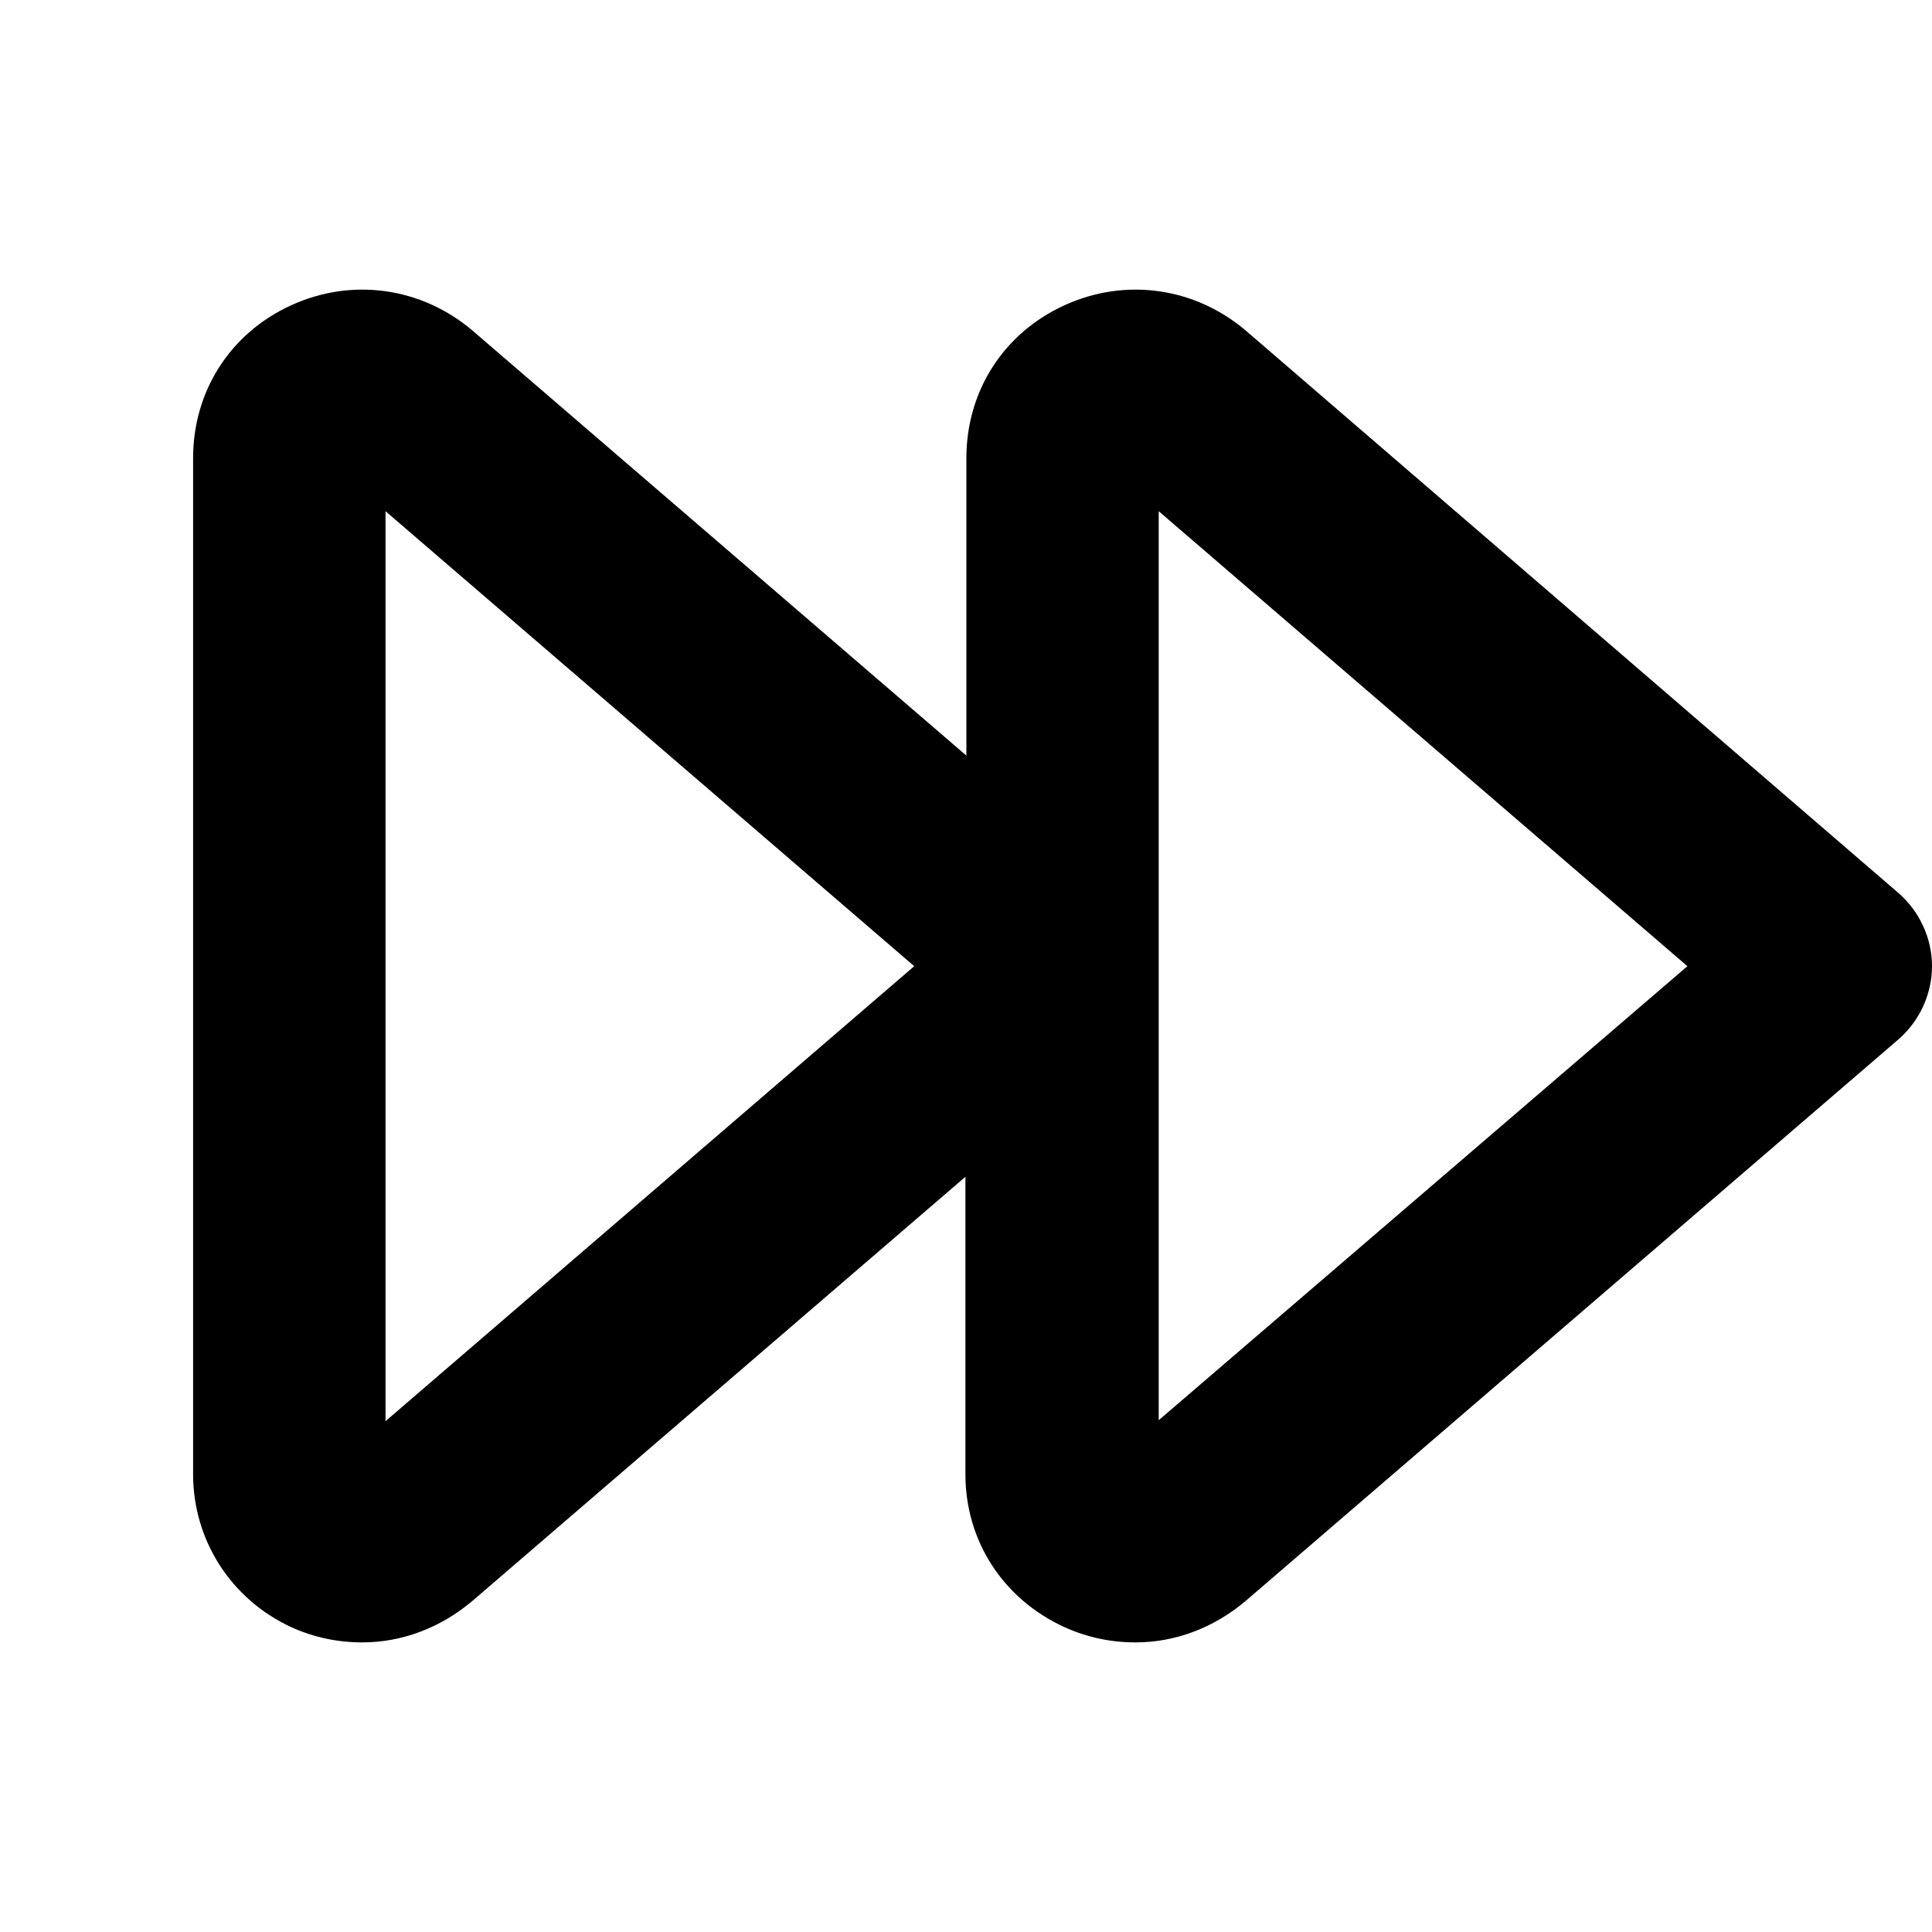 <svg viewBox="0 0 20 20" xmlns="http://www.w3.org/2000/svg"><path d="m19.65 9.242-6.754-5.82c-.53-.45-1.251-.55-1.881-.26-.63.29-1.011.89-1.011 1.58v3.08l-5.113-4.4c-.53-.45-1.251-.55-1.881-.26s-1.011.89-1.011 1.58v10.52c0 .68.39 1.29 1.011 1.58.24.11.49.16.74.16.41 0 .81-.15 1.141-.43l5.103-4.39v3.08c0 .69.39 1.29 1.021 1.58.24.11.49.16.74.16.41 0 .81-.15 1.141-.43l6.754-5.81c.22-.19.35-.47.35-.76 0-.29-.13-.57-.35-.76zm-15.659 5.47v-9.42l5.473 4.71zm8.004 0v-9.42l5.473 4.71-5.473 4.7z" fill="currentColor"/></svg>